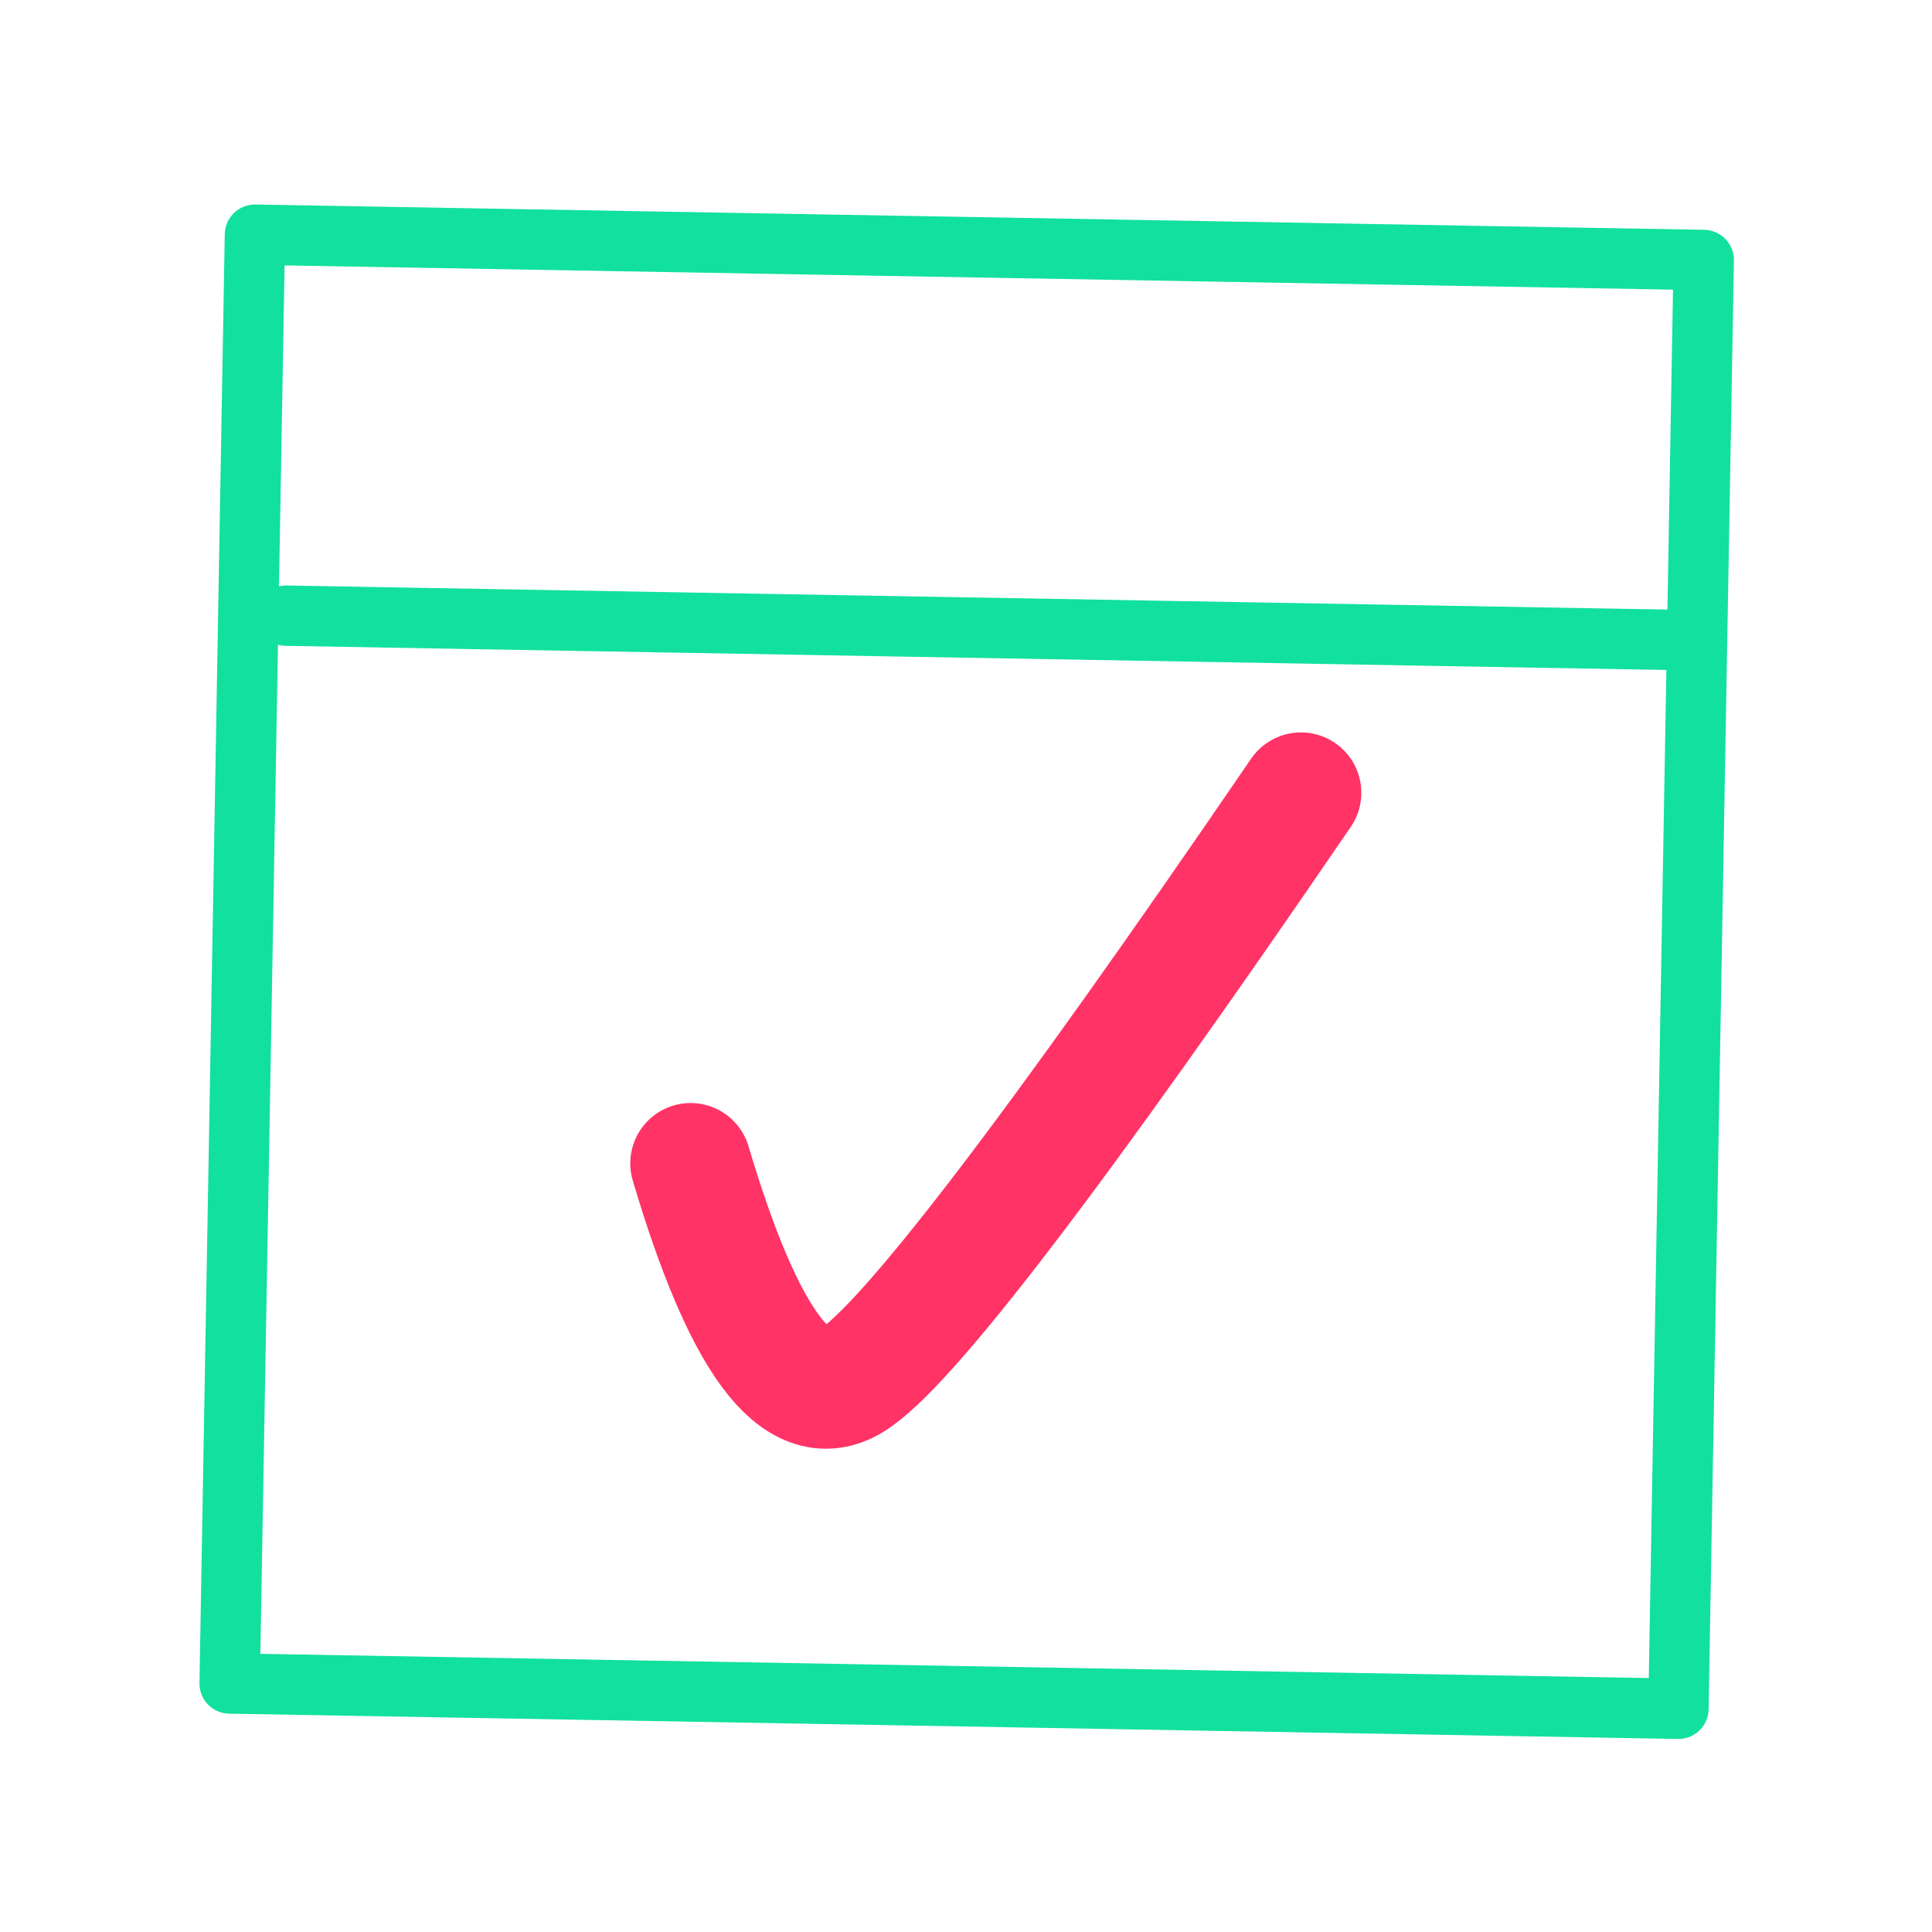 <svg xmlns="http://www.w3.org/2000/svg" width="32" height="32" viewBox="0 0 32 32"><g fill="none" fill-rule="evenodd" transform="rotate(1 -186.022 238.9)"><path stroke="#12e09f" stroke-linejoin="round" d="M.092.603h24v24h-24z"/><g stroke-linecap="round"><path stroke="#12e09f" d="M.717 6.903h23"/><path stroke="#f36" stroke-linejoin="round" stroke-width="2" d="M17.576 9.543c-3.957 6.013-6.381 9.301-7.273 9.864-.892.563-1.801-.62-2.727-3.55"/></g></g></svg>